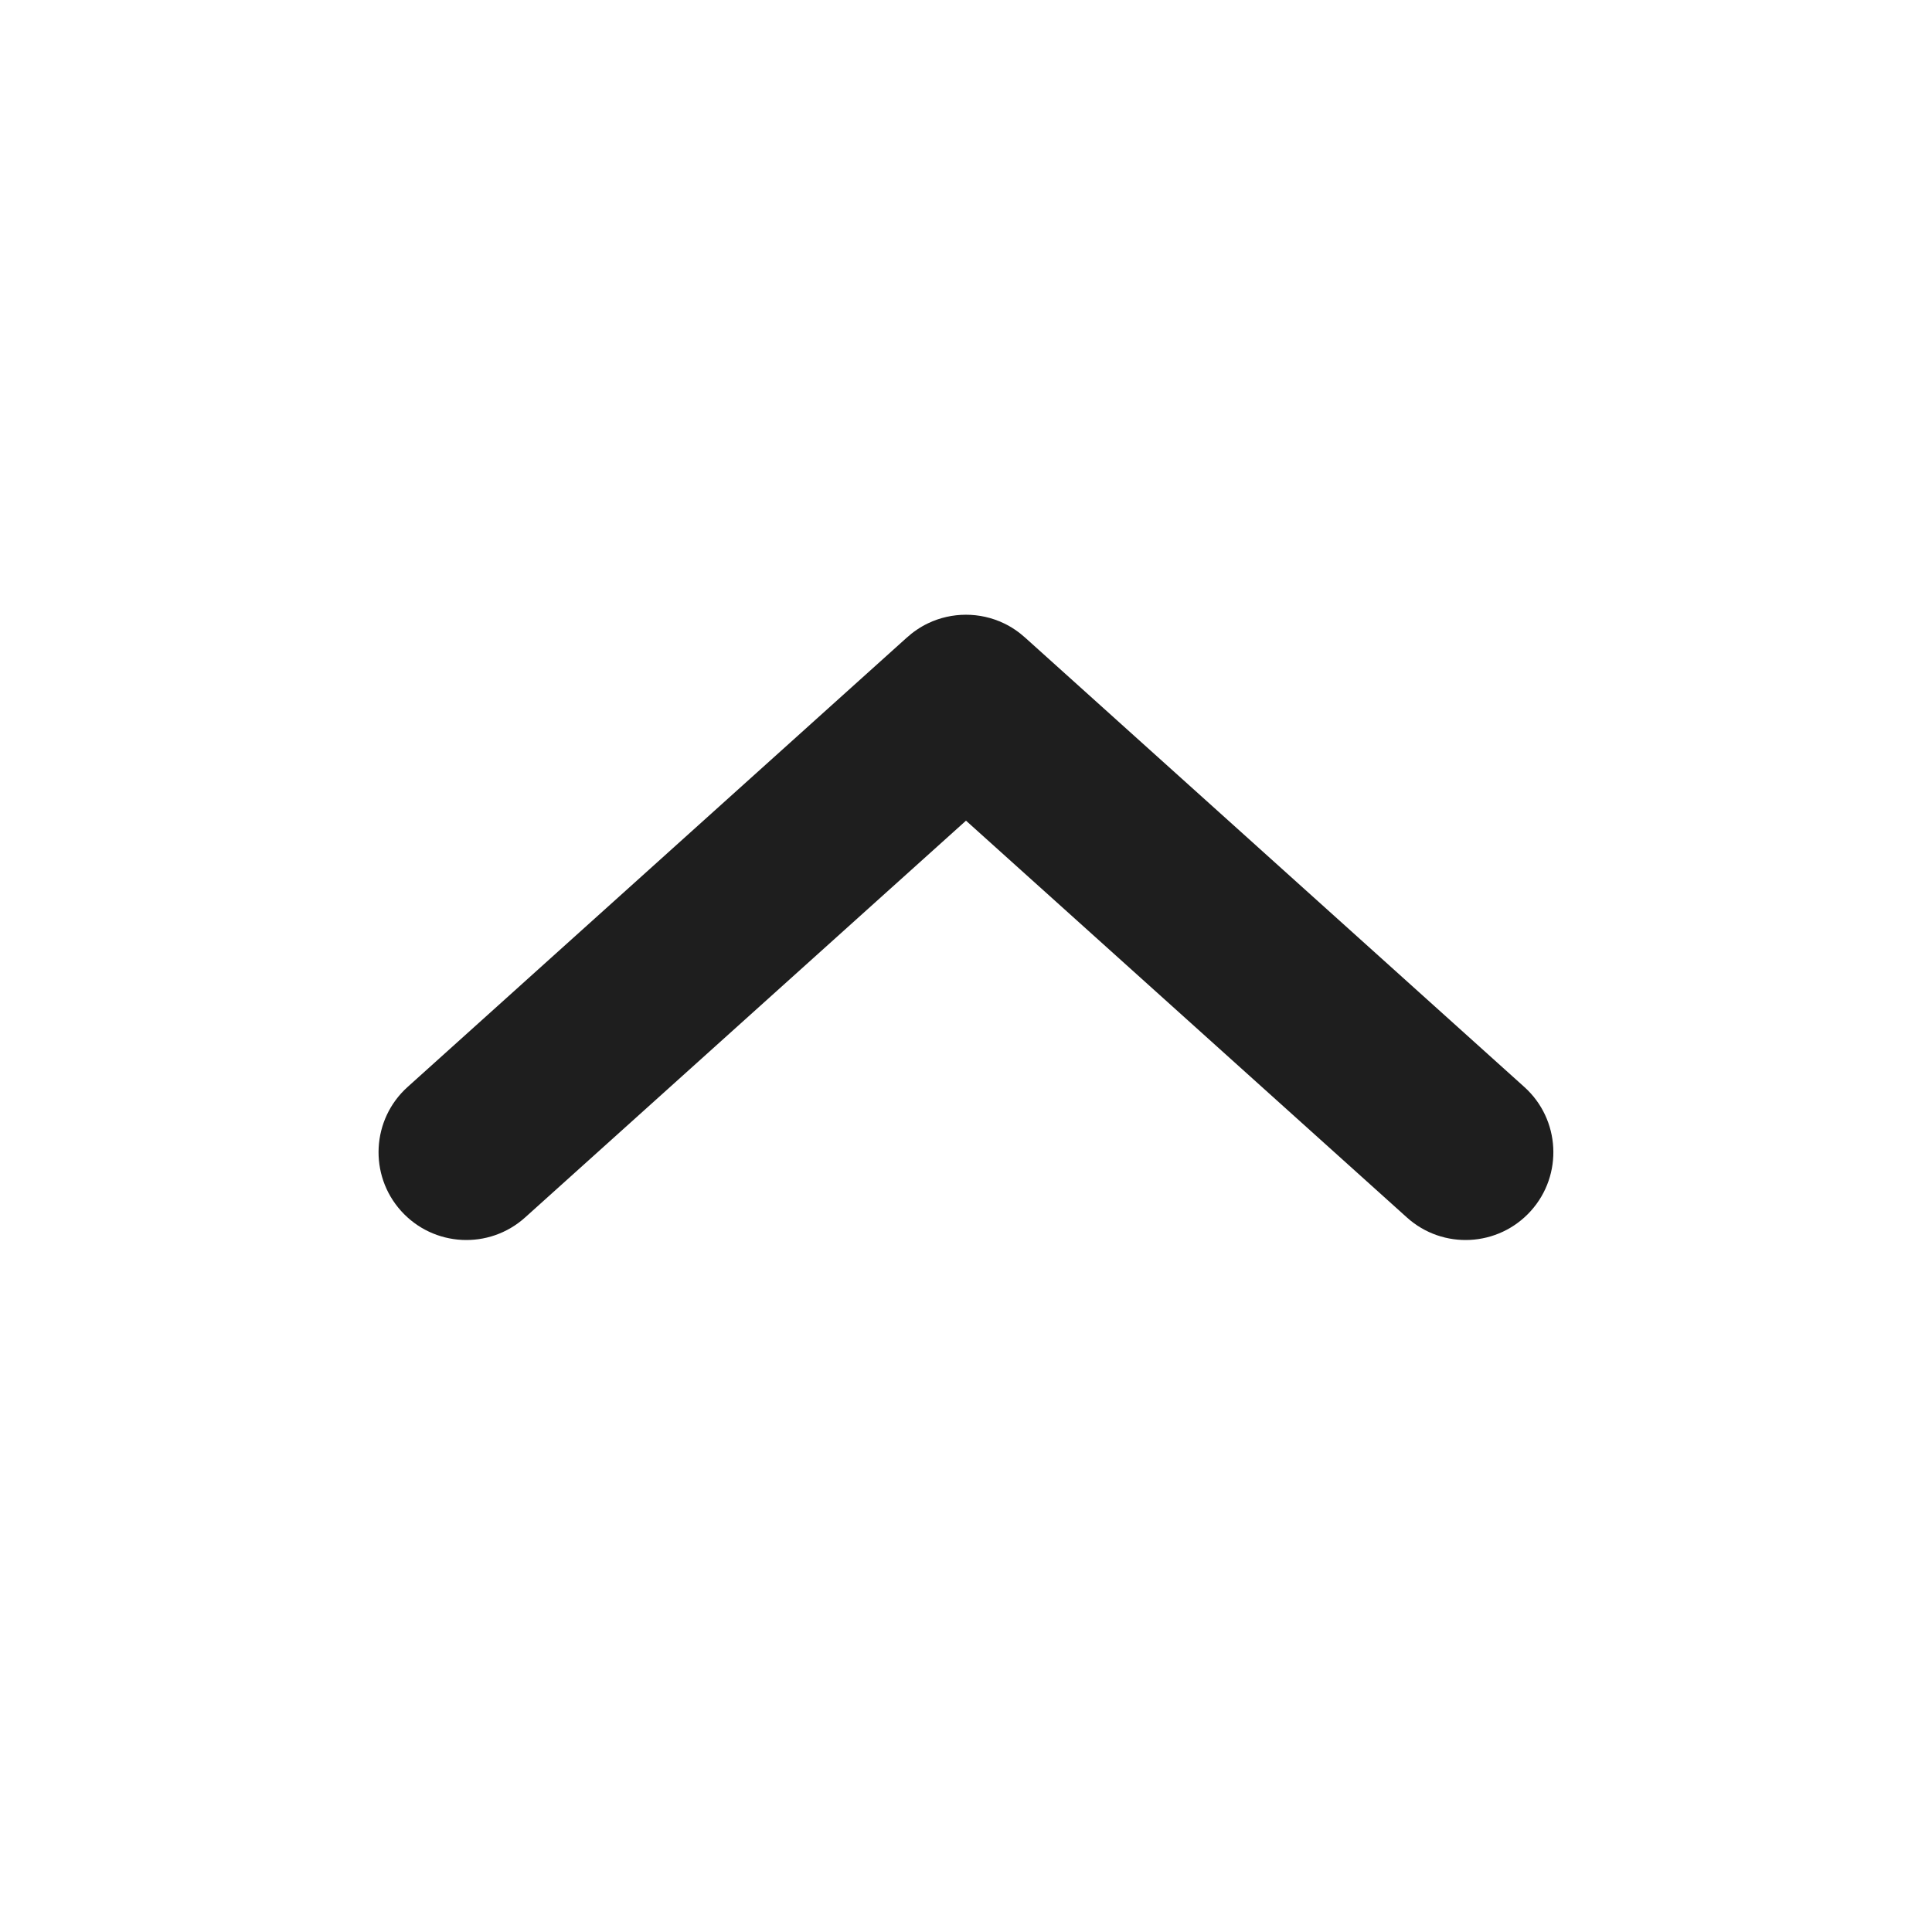 <svg width="22" height="22" viewBox="0 0 22 22" fill="none" xmlns="http://www.w3.org/2000/svg">
<path fill-rule="evenodd" clip-rule="evenodd" d="M16.02 13.863C16.43 14.233 17.062 14.2 17.432 13.789C17.801 13.379 17.768 12.746 17.357 12.377L11.677 7.264C11.602 7.196 11.52 7.14 11.432 7.098C11.158 6.967 10.838 6.968 10.567 7.098C10.479 7.14 10.397 7.196 10.322 7.264L4.642 12.377C4.231 12.746 4.198 13.379 4.567 13.789C4.937 14.2 5.569 14.233 5.98 13.863L11 9.345L16.02 13.863Z" fill="#1E1E1E"/>
</svg>
